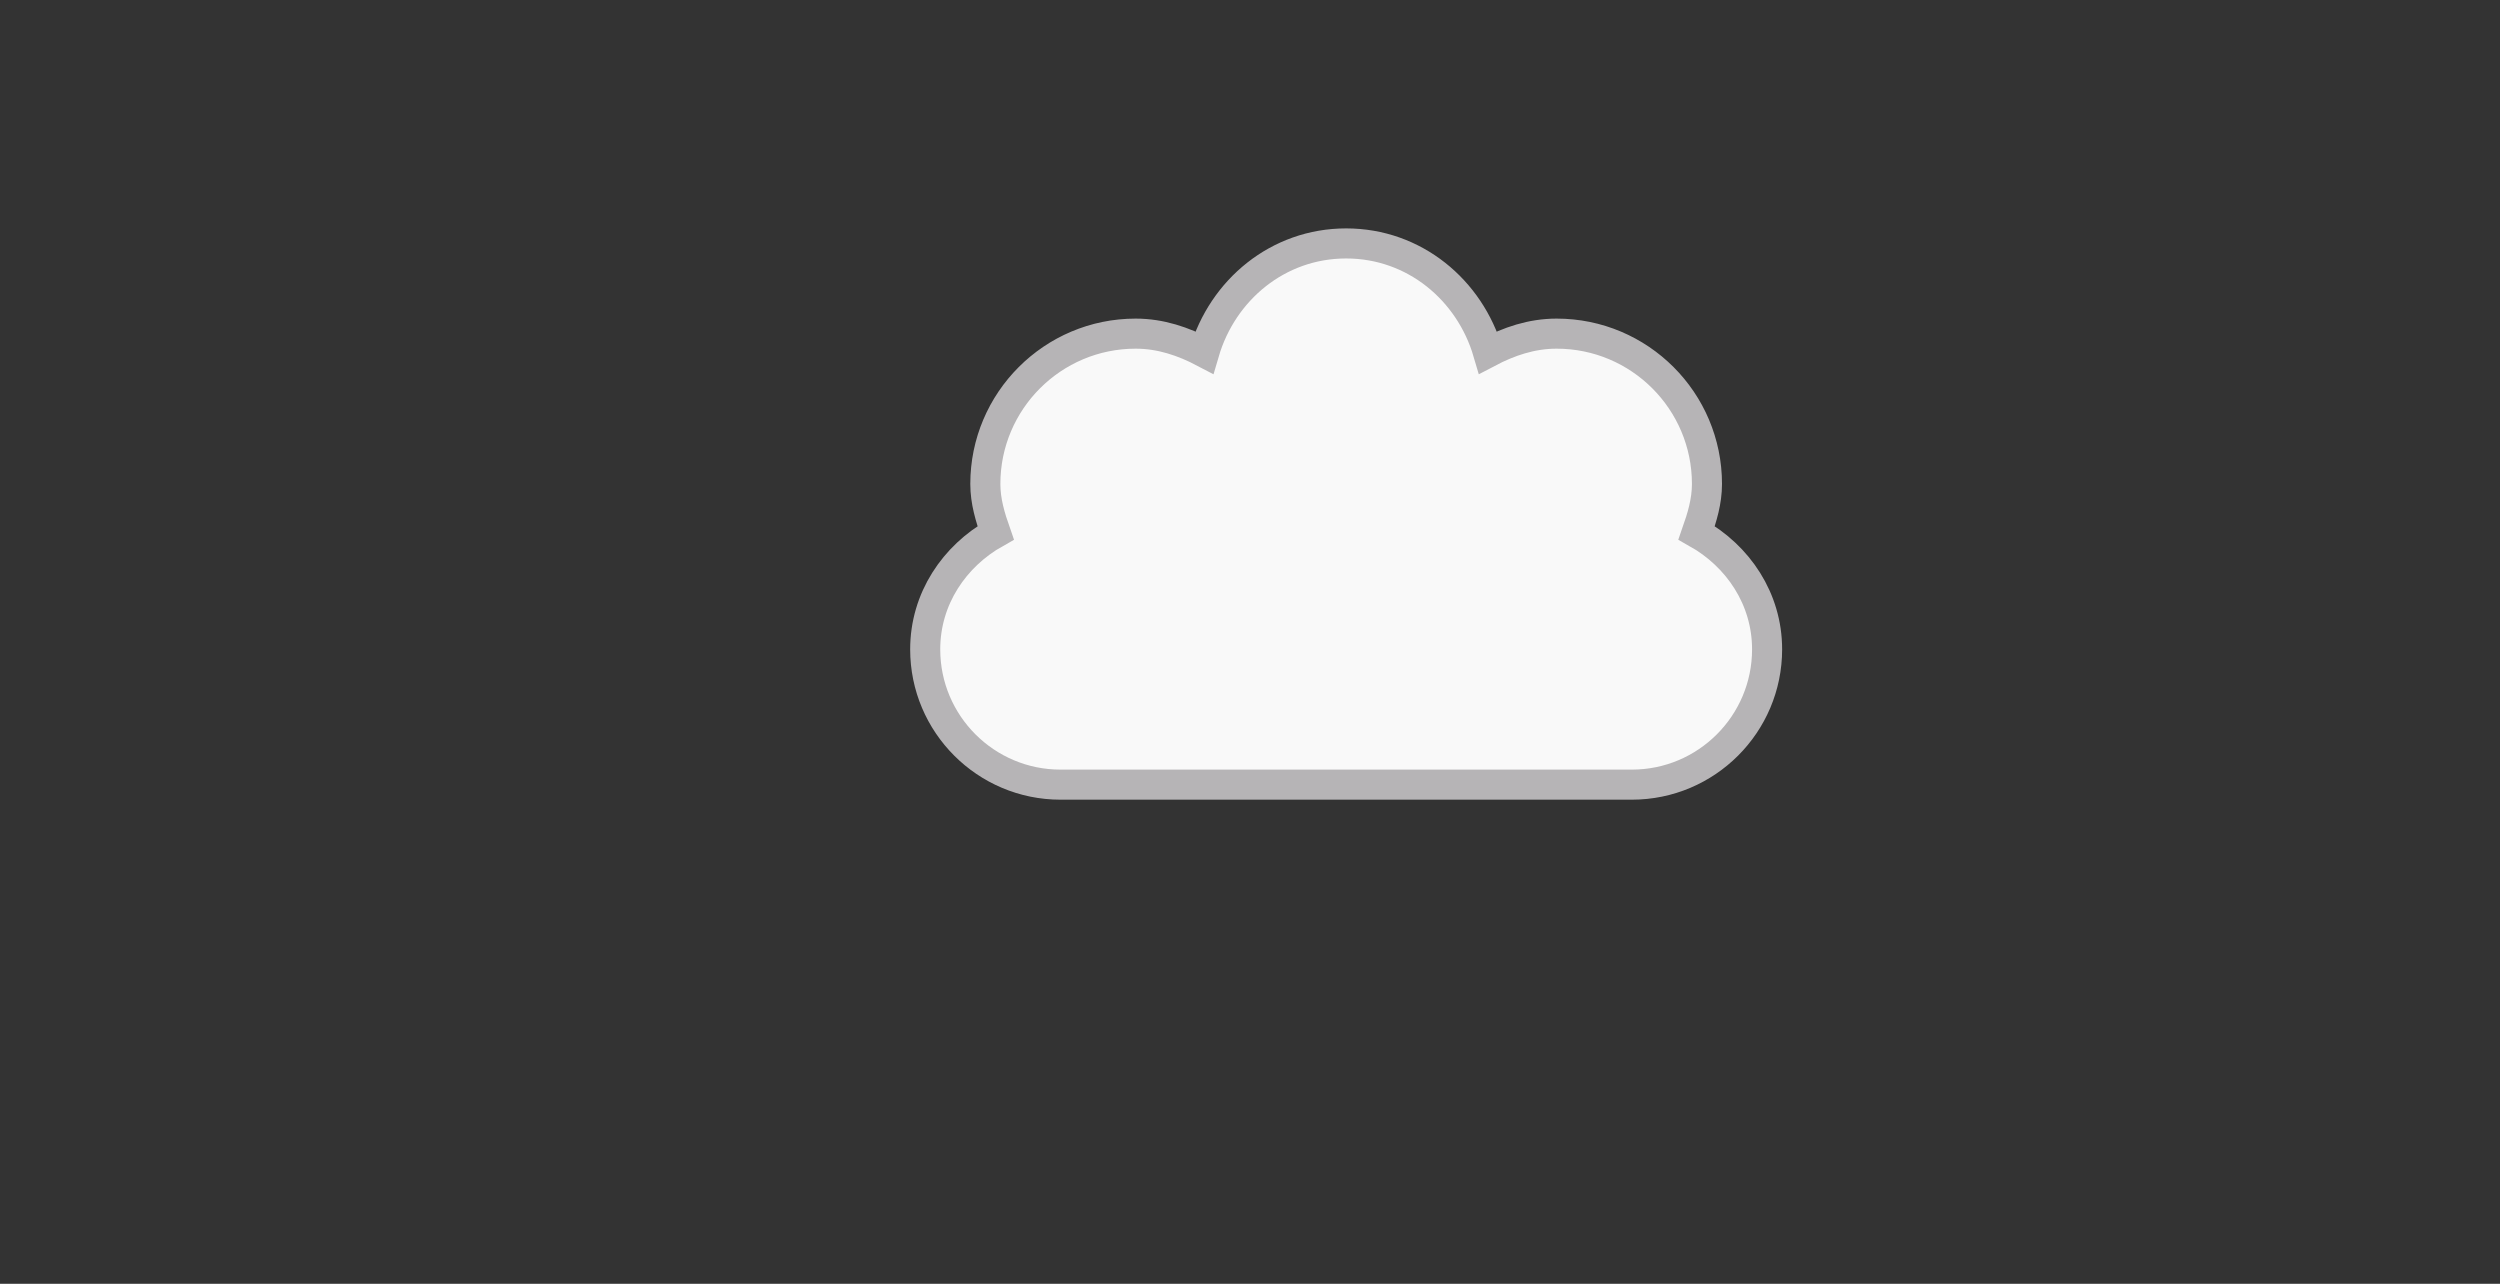 <?xml version="1.0" encoding="UTF-8" standalone="no"?>
<!-- Created with Inkscape (http://www.inkscape.org/) -->

<svg
   xmlns:dc="http://purl.org/dc/elements/1.1/"
   xmlns:cc="http://creativecommons.org/ns#"
   xmlns:rdf="http://www.w3.org/1999/02/22-rdf-syntax-ns#"
   xmlns:svg="http://www.w3.org/2000/svg"
   xmlns="http://www.w3.org/2000/svg"
   xmlns:xlink="http://www.w3.org/1999/xlink"
   xmlns:sodipodi="http://sodipodi.sourceforge.net/DTD/sodipodi-0.dtd"
   xmlns:inkscape="http://www.inkscape.org/namespaces/inkscape"
   version="1.1"
   width="370"
   height="190"
   id="svg1306"
   inkscape:version="0.48.2 r9819"
   sodipodi:docname="cloudz2_white.svg">
  <rect width="100%" height="100%" fill="#333333" stroke="none"/>
  <sodipodi:namedview
     pagecolor="#ffffff"
     bordercolor="#666666"
     borderopacity="1"
     objecttolerance="10"
     gridtolerance="10"
     guidetolerance="10"
     inkscape:pageopacity="0"
     inkscape:pageshadow="2"
     inkscape:window-width="1440"
     inkscape:window-height="852"
     id="namedview3844"
     showgrid="false"
     inkscape:zoom="2.52"
     inkscape:cx="213.25259"
     inkscape:cy="124.61936"
     inkscape:window-x="0"
     inkscape:window-y="0"
     inkscape:window-maximized="1"
     inkscape:current-layer="g7794" />
  <defs
     id="defs1308">
    <linearGradient
       x1="284.802"
       y1="-441.233"
       x2="288.9"
       y2="-436.831"
       id="linearGradient10670"
       xlink:href="#linearGradient6538"
       gradientUnits="userSpaceOnUse" />
    <linearGradient
       x1="286.666"
       y1="-439.484"
       x2="289.766"
       y2="-436.707"
       id="linearGradient10668"
       xlink:href="#linearGradient6549"
       gradientUnits="userSpaceOnUse" />
    <linearGradient
       x1="275.942"
       y1="-437.105"
       x2="279.975"
       y2="-431.918"
       id="linearGradient10666"
       xlink:href="#linearGradient6527"
       gradientUnits="userSpaceOnUse" />
    <linearGradient
       x1="285.941"
       y1="-439.939"
       x2="289.391"
       y2="-436.443"
       id="linearGradient10664"
       xlink:href="#linearGradient6538"
       gradientUnits="userSpaceOnUse" />
    <linearGradient
       x1="286.512"
       y1="-441.291"
       x2="289.854"
       y2="-436.145"
       id="linearGradient10662"
       xlink:href="#linearGradient6513"
       gradientUnits="userSpaceOnUse" />
    <linearGradient
       x1="287.517"
       y1="-439.753"
       x2="289.676"
       y2="-436.322"
       id="linearGradient10660"
       xlink:href="#linearGradient6497"
       gradientUnits="userSpaceOnUse" />
    <linearGradient
       x1="271.022"
       y1="-441.052"
       x2="285.029"
       y2="-431.97"
       id="linearGradient10658"
       xlink:href="#linearGradient6470"
       gradientUnits="userSpaceOnUse" />
    <linearGradient
       x1="284.802"
       y1="-441.233"
       x2="288.9"
       y2="-436.831"
       id="linearGradient10656"
       xlink:href="#linearGradient6538"
       gradientUnits="userSpaceOnUse" />
    <linearGradient
       id="linearGradient6549">
      <stop
         id="stop6551"
         style="stop-color:#ffffff;stop-opacity:1"
         offset="0" />
      <stop
         id="stop6553"
         style="stop-color:#ffffff;stop-opacity:0"
         offset="1" />
    </linearGradient>
    <linearGradient
       x1="286.666"
       y1="-439.484"
       x2="289.766"
       y2="-436.707"
       id="linearGradient10654"
       xlink:href="#linearGradient6549"
       gradientUnits="userSpaceOnUse" />
    <linearGradient
       id="linearGradient6527">
      <stop
         id="stop6530"
         style="stop-color:#ffffff;stop-opacity:1"
         offset="0" />
      <stop
         id="stop6532"
         style="stop-color:#ffffff;stop-opacity:0"
         offset="1" />
    </linearGradient>
    <linearGradient
       x1="275.942"
       y1="-437.105"
       x2="279.975"
       y2="-431.918"
       id="linearGradient10652"
       xlink:href="#linearGradient6527"
       gradientUnits="userSpaceOnUse" />
    <linearGradient
       id="linearGradient6538">
      <stop
         id="stop6540"
         style="stop-color:#ffffff;stop-opacity:1"
         offset="0" />
      <stop
         id="stop6542"
         style="stop-color:#ffffff;stop-opacity:0"
         offset="1" />
    </linearGradient>
    <linearGradient
       x1="285.941"
       y1="-439.939"
       x2="289.391"
       y2="-436.443"
       id="linearGradient10650"
       xlink:href="#linearGradient6538"
       gradientUnits="userSpaceOnUse" />
    <linearGradient
       id="linearGradient6513">
      <stop
         id="stop6515"
         style="stop-color:#ffffff;stop-opacity:1"
         offset="0" />
      <stop
         id="stop6517"
         style="stop-color:#ffffff;stop-opacity:0"
         offset="1" />
    </linearGradient>
    <linearGradient
       x1="286.512"
       y1="-441.291"
       x2="289.854"
       y2="-436.145"
       id="linearGradient10648"
       xlink:href="#linearGradient6513"
       gradientUnits="userSpaceOnUse" />
    <linearGradient
       id="linearGradient6497">
      <stop
         id="stop6499"
         style="stop-color:#ffffff;stop-opacity:1"
         offset="0" />
      <stop
         id="stop6501"
         style="stop-color:#ffffff;stop-opacity:0"
         offset="1" />
    </linearGradient>
    <linearGradient
       x1="287.517"
       y1="-439.753"
       x2="289.676"
       y2="-436.322"
       id="linearGradient10646"
       xlink:href="#linearGradient6497"
       gradientUnits="userSpaceOnUse" />
    <linearGradient
       id="linearGradient6470">
      <stop
         id="stop6472"
         style="stop-color:#ffffff;stop-opacity:1"
         offset="0" />
      <stop
         id="stop6474"
         style="stop-color:#ffffff;stop-opacity:0"
         offset="1" />
    </linearGradient>
    <linearGradient
       x1="271.022"
       y1="-441.052"
       x2="285.029"
       y2="-431.97"
       id="linearGradient10644"
       xlink:href="#linearGradient6470"
       gradientUnits="userSpaceOnUse" />
    <linearGradient
       id="linearGradient7834">
      <stop
         id="stop7836"
         style="stop-color:#ffffff;stop-opacity:1"
         offset="0" />
      <stop
         id="stop7838"
         style="stop-color:#ffffff;stop-opacity:0"
         offset="1" />
    </linearGradient>
    <linearGradient
       x1="-156.29"
       y1="-100.534"
       x2="-153.098"
       y2="-96.545"
       id="linearGradient10642"
       xlink:href="#linearGradient7834"
       gradientUnits="userSpaceOnUse" />
    <linearGradient
       id="linearGradient8397">
      <stop
         id="stop8400"
         style="stop-color:#ffffff;stop-opacity:1"
         offset="0" />
      <stop
         id="stop8402"
         style="stop-color:#ffffff;stop-opacity:0"
         offset="1" />
    </linearGradient>
    <linearGradient
       x1="238.005"
       y1="-388.475"
       x2="245.655"
       y2="-382.645"
       id="linearGradient10640"
       xlink:href="#linearGradient8397"
       gradientUnits="userSpaceOnUse" />
    <linearGradient
       id="linearGradient8315">
      <stop
         id="stop8317"
         style="stop-color:#ffffff;stop-opacity:1"
         offset="0" />
      <stop
         id="stop8319"
         style="stop-color:#ffffff;stop-opacity:0"
         offset="1" />
    </linearGradient>
    <linearGradient
       x1="230.876"
       y1="-390.44"
       x2="235.257"
       y2="-386.959"
       id="linearGradient10638"
       xlink:href="#linearGradient8315"
       gradientUnits="userSpaceOnUse" />
    <linearGradient
       id="linearGradient8381">
      <stop
         id="stop8383"
         style="stop-color:#ffffff;stop-opacity:1"
         offset="0" />
      <stop
         id="stop8385"
         style="stop-color:#ffffff;stop-opacity:0"
         offset="1" />
    </linearGradient>
    <linearGradient
       x1="246.74"
       y1="-391.314"
       x2="252.698"
       y2="-385.352"
       id="linearGradient10636"
       xlink:href="#linearGradient8381"
       gradientUnits="userSpaceOnUse" />
    <linearGradient
       id="linearGradient8331">
      <stop
         id="stop8333"
         style="stop-color:#ffffff;stop-opacity:1"
         offset="0" />
      <stop
         id="stop8335"
         style="stop-color:#ffffff;stop-opacity:0"
         offset="1" />
    </linearGradient>
    <linearGradient
       x1="240.074"
       y1="-393.407"
       x2="245.827"
       y2="-388.55"
       id="linearGradient10634"
       xlink:href="#linearGradient8331"
       gradientUnits="userSpaceOnUse" />
    <linearGradient
       id="linearGradient8302">
      <stop
         id="stop8304"
         style="stop-color:#ffffff;stop-opacity:1"
         offset="0" />
      <stop
         id="stop8306"
         style="stop-color:#ffffff;stop-opacity:0"
         offset="1" />
    </linearGradient>
    <linearGradient
       x1="228.503"
       y1="-392.306"
       x2="278.915"
       y2="-375.38"
       id="linearGradient10632"
       xlink:href="#linearGradient8302"
       gradientUnits="userSpaceOnUse"
       gradientTransform="translate(69.003,102)" />
    <linearGradient
       id="linearGradient3042">
      <stop
         id="stop3044"
         style="stop-color:#000000;stop-opacity:0"
         offset="0" />
      <stop
         id="stop3050"
         style="stop-color:#000000;stop-opacity:1"
         offset="0.5" />
      <stop
         id="stop3046"
         style="stop-color:#000000;stop-opacity:0"
         offset="1" />
    </linearGradient>
    <linearGradient
       id="linearGradient3028">
      <stop
         id="stop3030"
         style="stop-color:#000000;stop-opacity:1"
         offset="0" />
      <stop
         id="stop3032"
         style="stop-color:#000000;stop-opacity:0"
         offset="1" />
    </linearGradient>
    <linearGradient
       id="linearGradient1558">
      <stop
         id="stop1560"
         style="stop-color:#babdb6;stop-opacity:1"
         offset="0" />
      <stop
         id="stop1562"
         style="stop-color:#eeeeec;stop-opacity:1"
         offset="1" />
    </linearGradient>
    <linearGradient
       id="linearGradient11400">
      <stop
         id="stop11402"
         style="stop-color:#000000;stop-opacity:1"
         offset="0" />
      <stop
         id="stop11404"
         style="stop-color:#000000;stop-opacity:0"
         offset="1" />
    </linearGradient>
    <linearGradient
       id="linearGradient6240">
      <stop
         id="stop6242"
         style="stop-color:#ffffff;stop-opacity:1"
         offset="0" />
      <stop
         id="stop6244"
         style="stop-color:#ffffff;stop-opacity:0"
         offset="1" />
    </linearGradient>
    <linearGradient
       id="linearGradient5137">
      <stop
         id="stop5139"
         style="stop-color:#eeeeec;stop-opacity:1"
         offset="0" />
      <stop
         id="stop5141"
         style="stop-color:#e6e6e3;stop-opacity:1"
         offset="1" />
    </linearGradient>
    <linearGradient
       id="linearGradient5225">
      <stop
         id="stop5227"
         style="stop-color:#000000;stop-opacity:1"
         offset="0" />
      <stop
         id="stop5229"
         style="stop-color:#000000;stop-opacity:0"
         offset="1" />
    </linearGradient>
    <linearGradient
       id="linearGradient5233">
      <stop
         id="stop5235"
         style="stop-color:#729fcf;stop-opacity:1"
         offset="0" />
      <stop
         id="stop5237"
         style="stop-color:#326194;stop-opacity:1"
         offset="1" />
    </linearGradient>
    <linearGradient
       id="linearGradient3899">
      <stop
         id="stop3901"
         style="stop-color:#eeeeec;stop-opacity:1"
         offset="0" />
      <stop
         id="stop3903"
         style="stop-color:#d3d7cf;stop-opacity:1"
         offset="1" />
    </linearGradient>
    <linearGradient
       id="linearGradient3907">
      <stop
         id="stop3909"
         style="stop-color:#ffffff;stop-opacity:1"
         offset="0" />
      <stop
         id="stop3911"
         style="stop-color:#ffffff;stop-opacity:0"
         offset="1" />
    </linearGradient>
    <linearGradient
       id="linearGradient4196">
      <stop
         id="stop4198"
         style="stop-color:#000000;stop-opacity:1"
         offset="0" />
      <stop
         id="stop4200"
         style="stop-color:#000000;stop-opacity:0"
         offset="1" />
    </linearGradient>
    <radialGradient
       cx="20.914"
       cy="47.045"
       r="19.5"
       fx="20.914"
       fy="47.045"
       id="radialGradient4855"
       xlink:href="#linearGradient3907"
       gradientUnits="userSpaceOnUse"
       gradientTransform="matrix(1.383,3.581398e-5,0,0.172,-6.73,34.097)" />
    <radialGradient
       cx="20.914"
       cy="47.045"
       r="19.5"
       fx="20.914"
       fy="47.045"
       id="radialGradient5195"
       xlink:href="#linearGradient3907"
       gradientUnits="userSpaceOnUse"
       gradientTransform="matrix(1.383,3.581398e-5,0,0.172,-6.73,34.097)" />
    <radialGradient
       cx="20.914"
       cy="47.045"
       r="19.5"
       fx="20.914"
       fy="47.045"
       id="radialGradient6224"
       xlink:href="#linearGradient3907"
       gradientUnits="userSpaceOnUse"
       gradientTransform="matrix(1.383,3.581398e-5,0,0.172,-6.73,34.097)" />
    <radialGradient
       cx="23.938"
       cy="42.688"
       r="23.76"
       fx="23.938"
       fy="42.688"
       id="radialGradient7140"
       xlink:href="#linearGradient5225"
       gradientUnits="userSpaceOnUse"
       gradientTransform="matrix(1,0,0,0.248,0,32.117)" />
    <linearGradient
       x1="37.485"
       y1="38.268"
       x2="37.295"
       y2="33.638"
       id="linearGradient7142"
       xlink:href="#linearGradient4196"
       gradientUnits="userSpaceOnUse"
       gradientTransform="translate(24,0)" />
    <linearGradient
       x1="31.743"
       y1="37.842"
       x2="31.861"
       y2="43.826"
       id="linearGradient7144"
       xlink:href="#linearGradient5137"
       gradientUnits="userSpaceOnUse"
       gradientTransform="matrix(1,0,0,0.993,0,-2.718)" />
    <linearGradient
       x1="23.155"
       y1="34.573"
       x2="23.529"
       y2="40.22"
       id="linearGradient7146"
       xlink:href="#linearGradient11400"
       gradientUnits="userSpaceOnUse"
       gradientTransform="matrix(1.004,0,0,1,-0.125,-3.012)" />
    <linearGradient
       x1="17.248"
       y1="6.376"
       x2="39.904"
       y2="38.876"
       id="linearGradient7148"
       xlink:href="#linearGradient5137"
       gradientUnits="userSpaceOnUse"
       gradientTransform="matrix(0.999,0,0,0.999,0.003,-2.971)" />
    <radialGradient
       cx="24.006"
       cy="32.997"
       r="19"
       fx="24.006"
       fy="32.997"
       id="radialGradient7150"
       xlink:href="#linearGradient5233"
       gradientUnits="userSpaceOnUse"
       gradientTransform="matrix(1.233,0,0,0.778,-5.591,-0.847)" />
    <linearGradient
       x1="20.157"
       y1="5.1"
       x2="20.157"
       y2="26.039"
       id="linearGradient7152"
       xlink:href="#linearGradient6240"
       gradientUnits="userSpaceOnUse"
       gradientTransform="translate(-0.024,-3.039)" />
    <radialGradient
       cx="3"
       cy="33.214"
       r="3"
       fx="3"
       fy="33.214"
       id="radialGradient7154"
       xlink:href="#linearGradient3028"
       gradientUnits="userSpaceOnUse"
       gradientTransform="matrix(0,-0.75,1.333,0,-40.286,35)" />
    <radialGradient
       cx="3"
       cy="33.214"
       r="3"
       fx="3"
       fy="33.214"
       id="radialGradient7156"
       xlink:href="#linearGradient3028"
       gradientUnits="userSpaceOnUse"
       gradientTransform="matrix(0,-0.75,1.333,0,-88.286,-30.5)" />
    <linearGradient
       x1="37.031"
       y1="35.063"
       x2="37.031"
       y2="29.995"
       id="linearGradient7158"
       xlink:href="#linearGradient3042"
       gradientUnits="userSpaceOnUse"
       gradientTransform="matrix(1,0,0,0.889,0,3.833)" />
    <linearGradient
       x1="26.5"
       y1="43.25"
       x2="26.5"
       y2="35.75"
       id="linearGradient7160"
       xlink:href="#linearGradient3899"
       gradientUnits="userSpaceOnUse"
       gradientTransform="matrix(1,0,0,0.753,-48,12.253)" />
    <linearGradient
       x1="16.396"
       y1="19.659"
       x2="16.396"
       y2="32.448"
       id="linearGradient7162"
       xlink:href="#linearGradient1558"
       gradientUnits="userSpaceOnUse"
       gradientTransform="matrix(1,0,0,0.833,-48,19.082)" />
    <radialGradient
       cx="20.914"
       cy="47.045"
       r="19.5"
       fx="20.914"
       fy="47.045"
       id="radialGradient7164"
       xlink:href="#linearGradient3907"
       gradientUnits="userSpaceOnUse"
       gradientTransform="matrix(1.383,3.581398e-5,0,0.172,-6.73,34.097)" />
    <radialGradient
       cx="20.914"
       cy="47.045"
       r="19.5"
       fx="20.914"
       fy="47.045"
       id="radialGradient7166"
       xlink:href="#linearGradient3907"
       gradientUnits="userSpaceOnUse"
       gradientTransform="matrix(1.383,3.581398e-5,0,0.172,-6.73,34.097)" />
    <radialGradient
       cx="20.914"
       cy="47.045"
       r="19.5"
       fx="20.914"
       fy="47.045"
       id="radialGradient7168"
       xlink:href="#linearGradient3907"
       gradientUnits="userSpaceOnUse"
       gradientTransform="matrix(1.383,3.581398e-5,0,0.172,-6.73,34.097)" />
    <radialGradient
       cx="20.914"
       cy="47.045"
       r="19.5"
       fx="20.914"
       fy="47.045"
       id="radialGradient7170"
       xlink:href="#linearGradient3907"
       gradientUnits="userSpaceOnUse"
       gradientTransform="matrix(1.383,3.581398e-5,0,0.172,-6.73,34.097)" />
    <radialGradient
       cx="20.914"
       cy="47.045"
       r="19.5"
       fx="20.914"
       fy="47.045"
       id="radialGradient7172"
       xlink:href="#linearGradient3907"
       gradientUnits="userSpaceOnUse"
       gradientTransform="matrix(1.383,3.581398e-5,0,0.172,-6.73,34.097)" />
    <radialGradient
       cx="20.914"
       cy="47.045"
       r="19.5"
       fx="20.914"
       fy="47.045"
       id="radialGradient7174"
       xlink:href="#linearGradient3907"
       gradientUnits="userSpaceOnUse"
       gradientTransform="matrix(1.383,3.581398e-5,0,0.172,-6.73,34.097)" />
    <radialGradient
       cx="20.914"
       cy="47.045"
       r="19.5"
       fx="20.914"
       fy="47.045"
       id="radialGradient7176"
       xlink:href="#linearGradient3907"
       gradientUnits="userSpaceOnUse"
       gradientTransform="matrix(1.383,3.581398e-5,0,0.172,-6.73,34.097)" />
    <radialGradient
       cx="20.914"
       cy="47.045"
       r="19.5"
       fx="20.914"
       fy="47.045"
       id="radialGradient7178"
       xlink:href="#linearGradient3907"
       gradientUnits="userSpaceOnUse"
       gradientTransform="matrix(1.383,3.581398e-5,0,0.172,-6.73,34.097)" />
    <radialGradient
       cx="20.914"
       cy="47.045"
       r="19.5"
       fx="20.914"
       fy="47.045"
       id="radialGradient7180"
       xlink:href="#linearGradient3907"
       gradientUnits="userSpaceOnUse"
       gradientTransform="matrix(1.383,3.581398e-5,0,0.172,-6.73,34.097)" />
    <radialGradient
       cx="20.914"
       cy="47.045"
       r="19.5"
       fx="20.914"
       fy="47.045"
       id="radialGradient7182"
       xlink:href="#linearGradient3907"
       gradientUnits="userSpaceOnUse"
       gradientTransform="matrix(1.383,3.581398e-5,0,0.172,-6.73,34.097)" />
    <radialGradient
       cx="20.914"
       cy="47.045"
       r="19.5"
       fx="20.914"
       fy="47.045"
       id="radialGradient7184"
       xlink:href="#linearGradient3907"
       gradientUnits="userSpaceOnUse"
       gradientTransform="matrix(1.383,3.581398e-5,0,0.172,-6.73,34.097)" />
    <radialGradient
       cx="20.914"
       cy="47.045"
       r="19.5"
       fx="20.914"
       fy="47.045"
       id="radialGradient7186"
       xlink:href="#linearGradient3907"
       gradientUnits="userSpaceOnUse"
       gradientTransform="matrix(1.383,3.581398e-5,0,0.172,-6.73,34.097)" />
    <radialGradient
       cx="20.914"
       cy="47.045"
       r="19.5"
       fx="20.914"
       fy="47.045"
       id="radialGradient7188"
       xlink:href="#linearGradient3907"
       gradientUnits="userSpaceOnUse"
       gradientTransform="matrix(1.383,3.581398e-5,0,0.172,-6.73,34.097)" />
    <radialGradient
       cx="20.914"
       cy="47.045"
       r="19.5"
       fx="20.914"
       fy="47.045"
       id="radialGradient7190"
       xlink:href="#linearGradient3907"
       gradientUnits="userSpaceOnUse"
       gradientTransform="matrix(1.383,3.581398e-5,0,0.172,-6.73,34.097)" />
    <radialGradient
       cx="20.914"
       cy="47.045"
       r="19.5"
       fx="20.914"
       fy="47.045"
       id="radialGradient7192"
       xlink:href="#linearGradient3907"
       gradientUnits="userSpaceOnUse"
       gradientTransform="matrix(1.383,3.581398e-5,0,0.172,-6.73,34.097)" />
    <radialGradient
       cx="20.914"
       cy="47.045"
       r="19.5"
       fx="20.914"
       fy="47.045"
       id="radialGradient7194"
       xlink:href="#linearGradient3907"
       gradientUnits="userSpaceOnUse"
       gradientTransform="matrix(1.383,3.581398e-5,0,0.172,-6.73,34.097)" />
    <radialGradient
       cx="20.914"
       cy="47.045"
       r="19.5"
       fx="20.914"
       fy="47.045"
       id="radialGradient7196"
       xlink:href="#linearGradient3907"
       gradientUnits="userSpaceOnUse"
       gradientTransform="matrix(1.383,3.581398e-5,0,0.172,-6.73,34.097)" />
    <radialGradient
       cx="20.914"
       cy="47.045"
       r="19.5"
       fx="20.914"
       fy="47.045"
       id="radialGradient7198"
       xlink:href="#linearGradient3907"
       gradientUnits="userSpaceOnUse"
       gradientTransform="matrix(1.383,3.581398e-5,0,0.172,-6.73,34.097)" />
    <radialGradient
       cx="20.914"
       cy="47.045"
       r="19.5"
       fx="20.914"
       fy="47.045"
       id="radialGradient7200"
       xlink:href="#linearGradient3907"
       gradientUnits="userSpaceOnUse"
       gradientTransform="matrix(1.383,3.581398e-5,0,0.172,-6.73,34.097)" />
    <radialGradient
       cx="20.914"
       cy="47.045"
       r="19.5"
       fx="20.914"
       fy="47.045"
       id="radialGradient7202"
       xlink:href="#linearGradient3907"
       gradientUnits="userSpaceOnUse"
       gradientTransform="matrix(1.383,3.581398e-5,0,0.172,-6.73,34.097)" />
    <radialGradient
       cx="20.914"
       cy="47.045"
       r="19.5"
       fx="20.914"
       fy="47.045"
       id="radialGradient7204"
       xlink:href="#linearGradient3907"
       gradientUnits="userSpaceOnUse"
       gradientTransform="matrix(1.383,3.581398e-5,0,0.172,-6.73,34.097)" />
    <radialGradient
       cx="20.914"
       cy="47.045"
       r="19.5"
       fx="20.914"
       fy="47.045"
       id="radialGradient7206"
       xlink:href="#linearGradient3907"
       gradientUnits="userSpaceOnUse"
       gradientTransform="matrix(1.383,3.581398e-5,0,0.172,-6.73,34.097)" />
    <radialGradient
       cx="20.914"
       cy="47.045"
       r="19.5"
       fx="20.914"
       fy="47.045"
       id="radialGradient7208"
       xlink:href="#linearGradient3907"
       gradientUnits="userSpaceOnUse"
       gradientTransform="matrix(1.383,3.581398e-5,0,0.172,-6.73,34.097)" />
    <radialGradient
       cx="20.914"
       cy="47.045"
       r="19.5"
       fx="20.914"
       fy="47.045"
       id="radialGradient7210"
       xlink:href="#linearGradient3907"
       gradientUnits="userSpaceOnUse"
       gradientTransform="matrix(1.383,3.581398e-5,0,0.172,-6.73,34.097)" />
    <radialGradient
       cx="20.914"
       cy="47.045"
       r="19.5"
       fx="20.914"
       fy="47.045"
       id="radialGradient7212"
       xlink:href="#linearGradient3907"
       gradientUnits="userSpaceOnUse"
       gradientTransform="matrix(1.383,3.581398e-5,0,0.172,-6.73,34.097)" />
    <radialGradient
       cx="20.914"
       cy="47.045"
       r="19.5"
       fx="20.914"
       fy="47.045"
       id="radialGradient7214"
       xlink:href="#linearGradient3907"
       gradientUnits="userSpaceOnUse"
       gradientTransform="matrix(1.383,3.581398e-5,0,0.172,-6.73,34.097)" />
    <radialGradient
       cx="20.914"
       cy="47.045"
       r="19.5"
       fx="20.914"
       fy="47.045"
       id="radialGradient7216"
       xlink:href="#linearGradient3907"
       gradientUnits="userSpaceOnUse"
       gradientTransform="matrix(1.383,3.581398e-5,0,0.172,-6.73,34.097)" />
    <radialGradient
       cx="20.914"
       cy="47.045"
       r="19.5"
       fx="20.914"
       fy="47.045"
       id="radialGradient7218"
       xlink:href="#linearGradient3907"
       gradientUnits="userSpaceOnUse"
       gradientTransform="matrix(1.383,3.581398e-5,0,0.172,-6.73,34.097)" />
    <radialGradient
       cx="20.914"
       cy="47.045"
       r="19.5"
       fx="20.914"
       fy="47.045"
       id="radialGradient7220"
       xlink:href="#linearGradient3907"
       gradientUnits="userSpaceOnUse"
       gradientTransform="matrix(1.383,3.581398e-5,0,0.172,-6.73,34.097)" />
    <radialGradient
       cx="20.914"
       cy="47.045"
       r="19.5"
       fx="20.914"
       fy="47.045"
       id="radialGradient7222"
       xlink:href="#linearGradient3907"
       gradientUnits="userSpaceOnUse"
       gradientTransform="matrix(1.383,3.581398e-5,0,0.172,-6.73,34.097)" />
    <radialGradient
       cx="20.914"
       cy="47.045"
       r="19.5"
       fx="20.914"
       fy="47.045"
       id="radialGradient7224"
       xlink:href="#linearGradient3907"
       gradientUnits="userSpaceOnUse"
       gradientTransform="matrix(1.383,3.581398e-5,0,0.172,-6.73,34.097)" />
    <radialGradient
       cx="20.914"
       cy="47.045"
       r="19.5"
       fx="20.914"
       fy="47.045"
       id="radialGradient7226"
       xlink:href="#linearGradient3907"
       gradientUnits="userSpaceOnUse"
       gradientTransform="matrix(1.383,3.581398e-5,0,0.172,-6.73,34.097)" />
    <radialGradient
       cx="20.914"
       cy="47.045"
       r="19.5"
       fx="20.914"
       fy="47.045"
       id="radialGradient7228"
       xlink:href="#linearGradient3907"
       gradientUnits="userSpaceOnUse"
       gradientTransform="matrix(1.383,3.581398e-5,0,0.172,-6.73,34.097)" />
    <radialGradient
       cx="20.914"
       cy="47.045"
       r="19.5"
       fx="20.914"
       fy="47.045"
       id="radialGradient7230"
       xlink:href="#linearGradient3907"
       gradientUnits="userSpaceOnUse"
       gradientTransform="matrix(1.383,3.581398e-5,0,0.172,-6.73,34.097)" />
    <radialGradient
       cx="20.914"
       cy="47.045"
       r="19.5"
       fx="20.914"
       fy="47.045"
       id="radialGradient7232"
       xlink:href="#linearGradient3907"
       gradientUnits="userSpaceOnUse"
       gradientTransform="matrix(1.383,3.581398e-5,0,0.172,-6.73,34.097)" />
    <radialGradient
       cx="20.914"
       cy="47.045"
       r="19.5"
       fx="20.914"
       fy="47.045"
       id="radialGradient7234"
       xlink:href="#linearGradient3907"
       gradientUnits="userSpaceOnUse"
       gradientTransform="matrix(1.383,3.581398e-5,0,0.172,-6.73,34.097)" />
    <radialGradient
       cx="20.914"
       cy="47.045"
       r="19.5"
       fx="20.914"
       fy="47.045"
       id="radialGradient7236"
       xlink:href="#linearGradient3907"
       gradientUnits="userSpaceOnUse"
       gradientTransform="matrix(1.383,3.581398e-5,0,0.172,-6.73,34.097)" />
    <radialGradient
       cx="20.914"
       cy="47.045"
       r="19.5"
       fx="20.914"
       fy="47.045"
       id="radialGradient7238"
       xlink:href="#linearGradient3907"
       gradientUnits="userSpaceOnUse"
       gradientTransform="matrix(1.383,3.581398e-5,0,0.172,-6.73,34.097)" />
    <radialGradient
       cx="20.914"
       cy="47.045"
       r="19.5"
       fx="20.914"
       fy="47.045"
       id="radialGradient7240"
       xlink:href="#linearGradient3907"
       gradientUnits="userSpaceOnUse"
       gradientTransform="matrix(1.383,3.581398e-5,0,0.172,-6.73,34.097)" />
    <radialGradient
       cx="20.914"
       cy="47.045"
       r="19.5"
       fx="20.914"
       fy="47.045"
       id="radialGradient7242"
       xlink:href="#linearGradient3907"
       gradientUnits="userSpaceOnUse"
       gradientTransform="matrix(1.383,3.581398e-5,0,0.172,-6.73,34.097)" />
    <radialGradient
       cx="20.914"
       cy="47.045"
       r="19.5"
       fx="20.914"
       fy="47.045"
       id="radialGradient7244"
       xlink:href="#linearGradient3907"
       gradientUnits="userSpaceOnUse"
       gradientTransform="matrix(1.383,3.581398e-5,0,0.172,-6.73,34.097)" />
    <radialGradient
       cx="20.914"
       cy="47.045"
       r="19.5"
       fx="20.914"
       fy="47.045"
       id="radialGradient7246"
       xlink:href="#linearGradient3907"
       gradientUnits="userSpaceOnUse"
       gradientTransform="matrix(1.383,3.581398e-5,0,0.172,-6.73,34.097)" />
    <radialGradient
       cx="20.914"
       cy="47.045"
       r="19.5"
       fx="20.914"
       fy="47.045"
       id="radialGradient7248"
       xlink:href="#linearGradient3907"
       gradientUnits="userSpaceOnUse"
       gradientTransform="matrix(1.383,3.581398e-5,0,0.172,-6.73,34.097)" />
    <radialGradient
       cx="20.914"
       cy="47.045"
       r="19.5"
       fx="20.914"
       fy="47.045"
       id="radialGradient7250"
       xlink:href="#linearGradient3907"
       gradientUnits="userSpaceOnUse"
       gradientTransform="matrix(1.383,3.581398e-5,0,0.172,-6.73,34.097)" />
    <radialGradient
       cx="20.914"
       cy="47.045"
       r="19.5"
       fx="20.914"
       fy="47.045"
       id="radialGradient7252"
       xlink:href="#linearGradient3907"
       gradientUnits="userSpaceOnUse"
       gradientTransform="matrix(1.383,3.581398e-5,0,0.172,-6.73,34.097)" />
    <radialGradient
       cx="20.914"
       cy="47.045"
       r="19.5"
       fx="20.914"
       fy="47.045"
       id="radialGradient7254"
       xlink:href="#linearGradient3907"
       gradientUnits="userSpaceOnUse"
       gradientTransform="matrix(1.383,3.581398e-5,0,0.172,-6.73,34.097)" />
    <radialGradient
       cx="20.914"
       cy="47.045"
       r="19.5"
       fx="20.914"
       fy="47.045"
       id="radialGradient7256"
       xlink:href="#linearGradient3907"
       gradientUnits="userSpaceOnUse"
       gradientTransform="matrix(1.383,3.581398e-5,0,0.172,-6.73,34.097)" />
    <radialGradient
       cx="20.914"
       cy="47.045"
       r="19.5"
       fx="20.914"
       fy="47.045"
       id="radialGradient7258"
       xlink:href="#linearGradient3907"
       gradientUnits="userSpaceOnUse"
       gradientTransform="matrix(1.383,3.581398e-5,0,0.172,-6.73,34.097)" />
    <radialGradient
       cx="20.914"
       cy="47.045"
       r="19.5"
       fx="20.914"
       fy="47.045"
       id="radialGradient7260"
       xlink:href="#linearGradient3907"
       gradientUnits="userSpaceOnUse"
       gradientTransform="matrix(1.383,3.581398e-5,0,0.172,-6.73,34.097)" />
    <radialGradient
       cx="20.914"
       cy="47.045"
       r="19.5"
       fx="20.914"
       fy="47.045"
       id="radialGradient7262"
       xlink:href="#linearGradient3907"
       gradientUnits="userSpaceOnUse"
       gradientTransform="matrix(1.383,3.581398e-5,0,0.172,-6.73,34.097)" />
    <radialGradient
       cx="20.914"
       cy="47.045"
       r="19.5"
       fx="20.914"
       fy="47.045"
       id="radialGradient7264"
       xlink:href="#linearGradient3907"
       gradientUnits="userSpaceOnUse"
       gradientTransform="matrix(1.383,3.581398e-5,0,0.172,-6.73,34.097)" />
    <radialGradient
       cx="20.914"
       cy="47.045"
       r="19.5"
       fx="20.914"
       fy="47.045"
       id="radialGradient7266"
       xlink:href="#linearGradient3907"
       gradientUnits="userSpaceOnUse"
       gradientTransform="matrix(1.383,3.581398e-5,0,0.172,-6.73,34.097)" />
    <radialGradient
       cx="20.914"
       cy="47.045"
       r="19.5"
       fx="20.914"
       fy="47.045"
       id="radialGradient7268"
       xlink:href="#linearGradient3907"
       gradientUnits="userSpaceOnUse"
       gradientTransform="matrix(1.383,3.581398e-5,0,0.172,-6.73,34.097)" />
    <radialGradient
       cx="20.914"
       cy="47.045"
       r="19.5"
       fx="20.914"
       fy="47.045"
       id="radialGradient7270"
       xlink:href="#linearGradient3907"
       gradientUnits="userSpaceOnUse"
       gradientTransform="matrix(1.383,3.581398e-5,0,0.172,-6.73,34.097)" />
    <radialGradient
       cx="20.914"
       cy="47.045"
       r="19.5"
       fx="20.914"
       fy="47.045"
       id="radialGradient7272"
       xlink:href="#linearGradient3907"
       gradientUnits="userSpaceOnUse"
       gradientTransform="matrix(1.383,3.581398e-5,0,0.172,-6.73,34.097)" />
    <radialGradient
       cx="20.914"
       cy="47.045"
       r="19.5"
       fx="20.914"
       fy="47.045"
       id="radialGradient7274"
       xlink:href="#linearGradient3907"
       gradientUnits="userSpaceOnUse"
       gradientTransform="matrix(1.383,3.581398e-5,0,0.172,-6.73,34.097)" />
    <radialGradient
       cx="20.914"
       cy="47.045"
       r="19.5"
       fx="20.914"
       fy="47.045"
       id="radialGradient7276"
       xlink:href="#linearGradient3907"
       gradientUnits="userSpaceOnUse"
       gradientTransform="matrix(1.383,3.581398e-5,0,0.172,-6.73,34.097)" />
    <radialGradient
       cx="20.914"
       cy="47.045"
       r="19.5"
       fx="20.914"
       fy="47.045"
       id="radialGradient7278"
       xlink:href="#linearGradient3907"
       gradientUnits="userSpaceOnUse"
       gradientTransform="matrix(1.383,3.581398e-5,0,0.172,-6.73,34.097)" />
    <radialGradient
       cx="20.914"
       cy="47.045"
       r="19.5"
       fx="20.914"
       fy="47.045"
       id="radialGradient7280"
       xlink:href="#linearGradient3907"
       gradientUnits="userSpaceOnUse"
       gradientTransform="matrix(1.383,3.581398e-5,0,0.172,-6.73,34.097)" />
    <radialGradient
       cx="20.914"
       cy="47.045"
       r="19.5"
       fx="20.914"
       fy="47.045"
       id="radialGradient7282"
       xlink:href="#linearGradient3907"
       gradientUnits="userSpaceOnUse"
       gradientTransform="matrix(1.383,3.581398e-5,0,0.172,-6.73,34.097)" />
    <radialGradient
       cx="20.914"
       cy="47.045"
       r="19.5"
       fx="20.914"
       fy="47.045"
       id="radialGradient7284"
       xlink:href="#linearGradient3907"
       gradientUnits="userSpaceOnUse"
       gradientTransform="matrix(1.383,3.581398e-5,0,0.172,-6.73,34.097)" />
    <radialGradient
       inkscape:collect="always"
       xlink:href="#linearGradient3907"
       id="radialGradient4512"
       gradientUnits="userSpaceOnUse"
       gradientTransform="matrix(1.383,3.581398e-5,0,0.172,-6.73,34.097)"
       cx="20.914"
       cy="47.045"
       fx="20.914"
       fy="47.045"
       r="19.5" />
    <linearGradient
       inkscape:collect="always"
       xlink:href="#linearGradient6470"
       id="linearGradient4540"
       gradientUnits="userSpaceOnUse"
       x1="271.022"
       y1="-441.052"
       x2="285.029"
       y2="-431.97" />
    <linearGradient
       inkscape:collect="always"
       xlink:href="#linearGradient6497"
       id="linearGradient4542"
       gradientUnits="userSpaceOnUse"
       x1="287.517"
       y1="-439.753"
       x2="289.676"
       y2="-436.322" />
    <linearGradient
       inkscape:collect="always"
       xlink:href="#linearGradient6513"
       id="linearGradient4544"
       gradientUnits="userSpaceOnUse"
       x1="286.512"
       y1="-441.291"
       x2="289.854"
       y2="-436.145" />
    <linearGradient
       inkscape:collect="always"
       xlink:href="#linearGradient6538"
       id="linearGradient4546"
       gradientUnits="userSpaceOnUse"
       x1="285.941"
       y1="-439.939"
       x2="289.391"
       y2="-436.443" />
    <linearGradient
       inkscape:collect="always"
       xlink:href="#linearGradient6527"
       id="linearGradient4548"
       gradientUnits="userSpaceOnUse"
       x1="275.942"
       y1="-437.105"
       x2="279.975"
       y2="-431.918" />
    <linearGradient
       inkscape:collect="always"
       xlink:href="#linearGradient6549"
       id="linearGradient4550"
       gradientUnits="userSpaceOnUse"
       x1="286.666"
       y1="-439.484"
       x2="289.766"
       y2="-436.707" />
    <linearGradient
       inkscape:collect="always"
       xlink:href="#linearGradient6538"
       id="linearGradient4552"
       gradientUnits="userSpaceOnUse"
       x1="284.802"
       y1="-441.233"
       x2="288.9"
       y2="-436.831" />
  </defs>
  <g
     transform="translate(86.802,45.052)"
     id="layer1">
    <g
       transform="matrix(4.45,0,0,4.45,-1243.941,1301.955)"
       id="g10011">
      <g
         transform="translate(24.302,150.898)"
         id="g7794">
        <path
           d="m 280.5,-445.5 c -2.271,0 -4.11,1.55 -4.719,3.625 -0.693,-0.364 -1.445,-0.625 -2.281,-0.625 -2.76,0 -5,2.24 -5,5 0,0.579 0.163,1.108 0.344,1.625 -1.373,0.771 -2.344,2.189 -2.344,3.875 0,2.484 2.016,4.5 4.5,4.5 0.177,0 18.823,0 19,0 2.484,0 4.5,-2.016 4.5,-4.5 0,-1.686 -0.97,-3.104 -2.344,-3.875 0.181,-0.517 0.344,-1.046 0.344,-1.625 0,-2.76 -2.24,-5 -5,-5 -0.837,0 -1.588,0.261 -2.281,0.625 -0.609,-2.075 -2.448,-3.625 -4.719,-3.625 z"
           id="path7796"
           style="fill:#f9f9f9;fill-opacity:1;stroke:#b6b4b6;stroke-width:1;stroke-linecap:butt;stroke-linejoin:miter;stroke-miterlimit:2;stroke-opacity:1;stroke-dasharray:none;stroke-dashoffset:0"
           inkscape:connector-curvature="0" />
      </g>
    </g>
    <g
       id="use5199"
       transform="matrix(1.645,0,0,1.645,197.922,-35.127)">
      <g
         style="display:inline"
         id="g4360">
        <g
           id="g4362"
           transform="translate(-54,0.181)" />
        <g
           id="g4364"
           transform="translate(-54,15.247)" />
        <g
           style="display:inline"
           id="g4366"
           transform="translate(-54,15.247)" />
      </g>
      <g
         style="display:inline"
         id="g4368" />
    </g>
  </g>
</svg>
